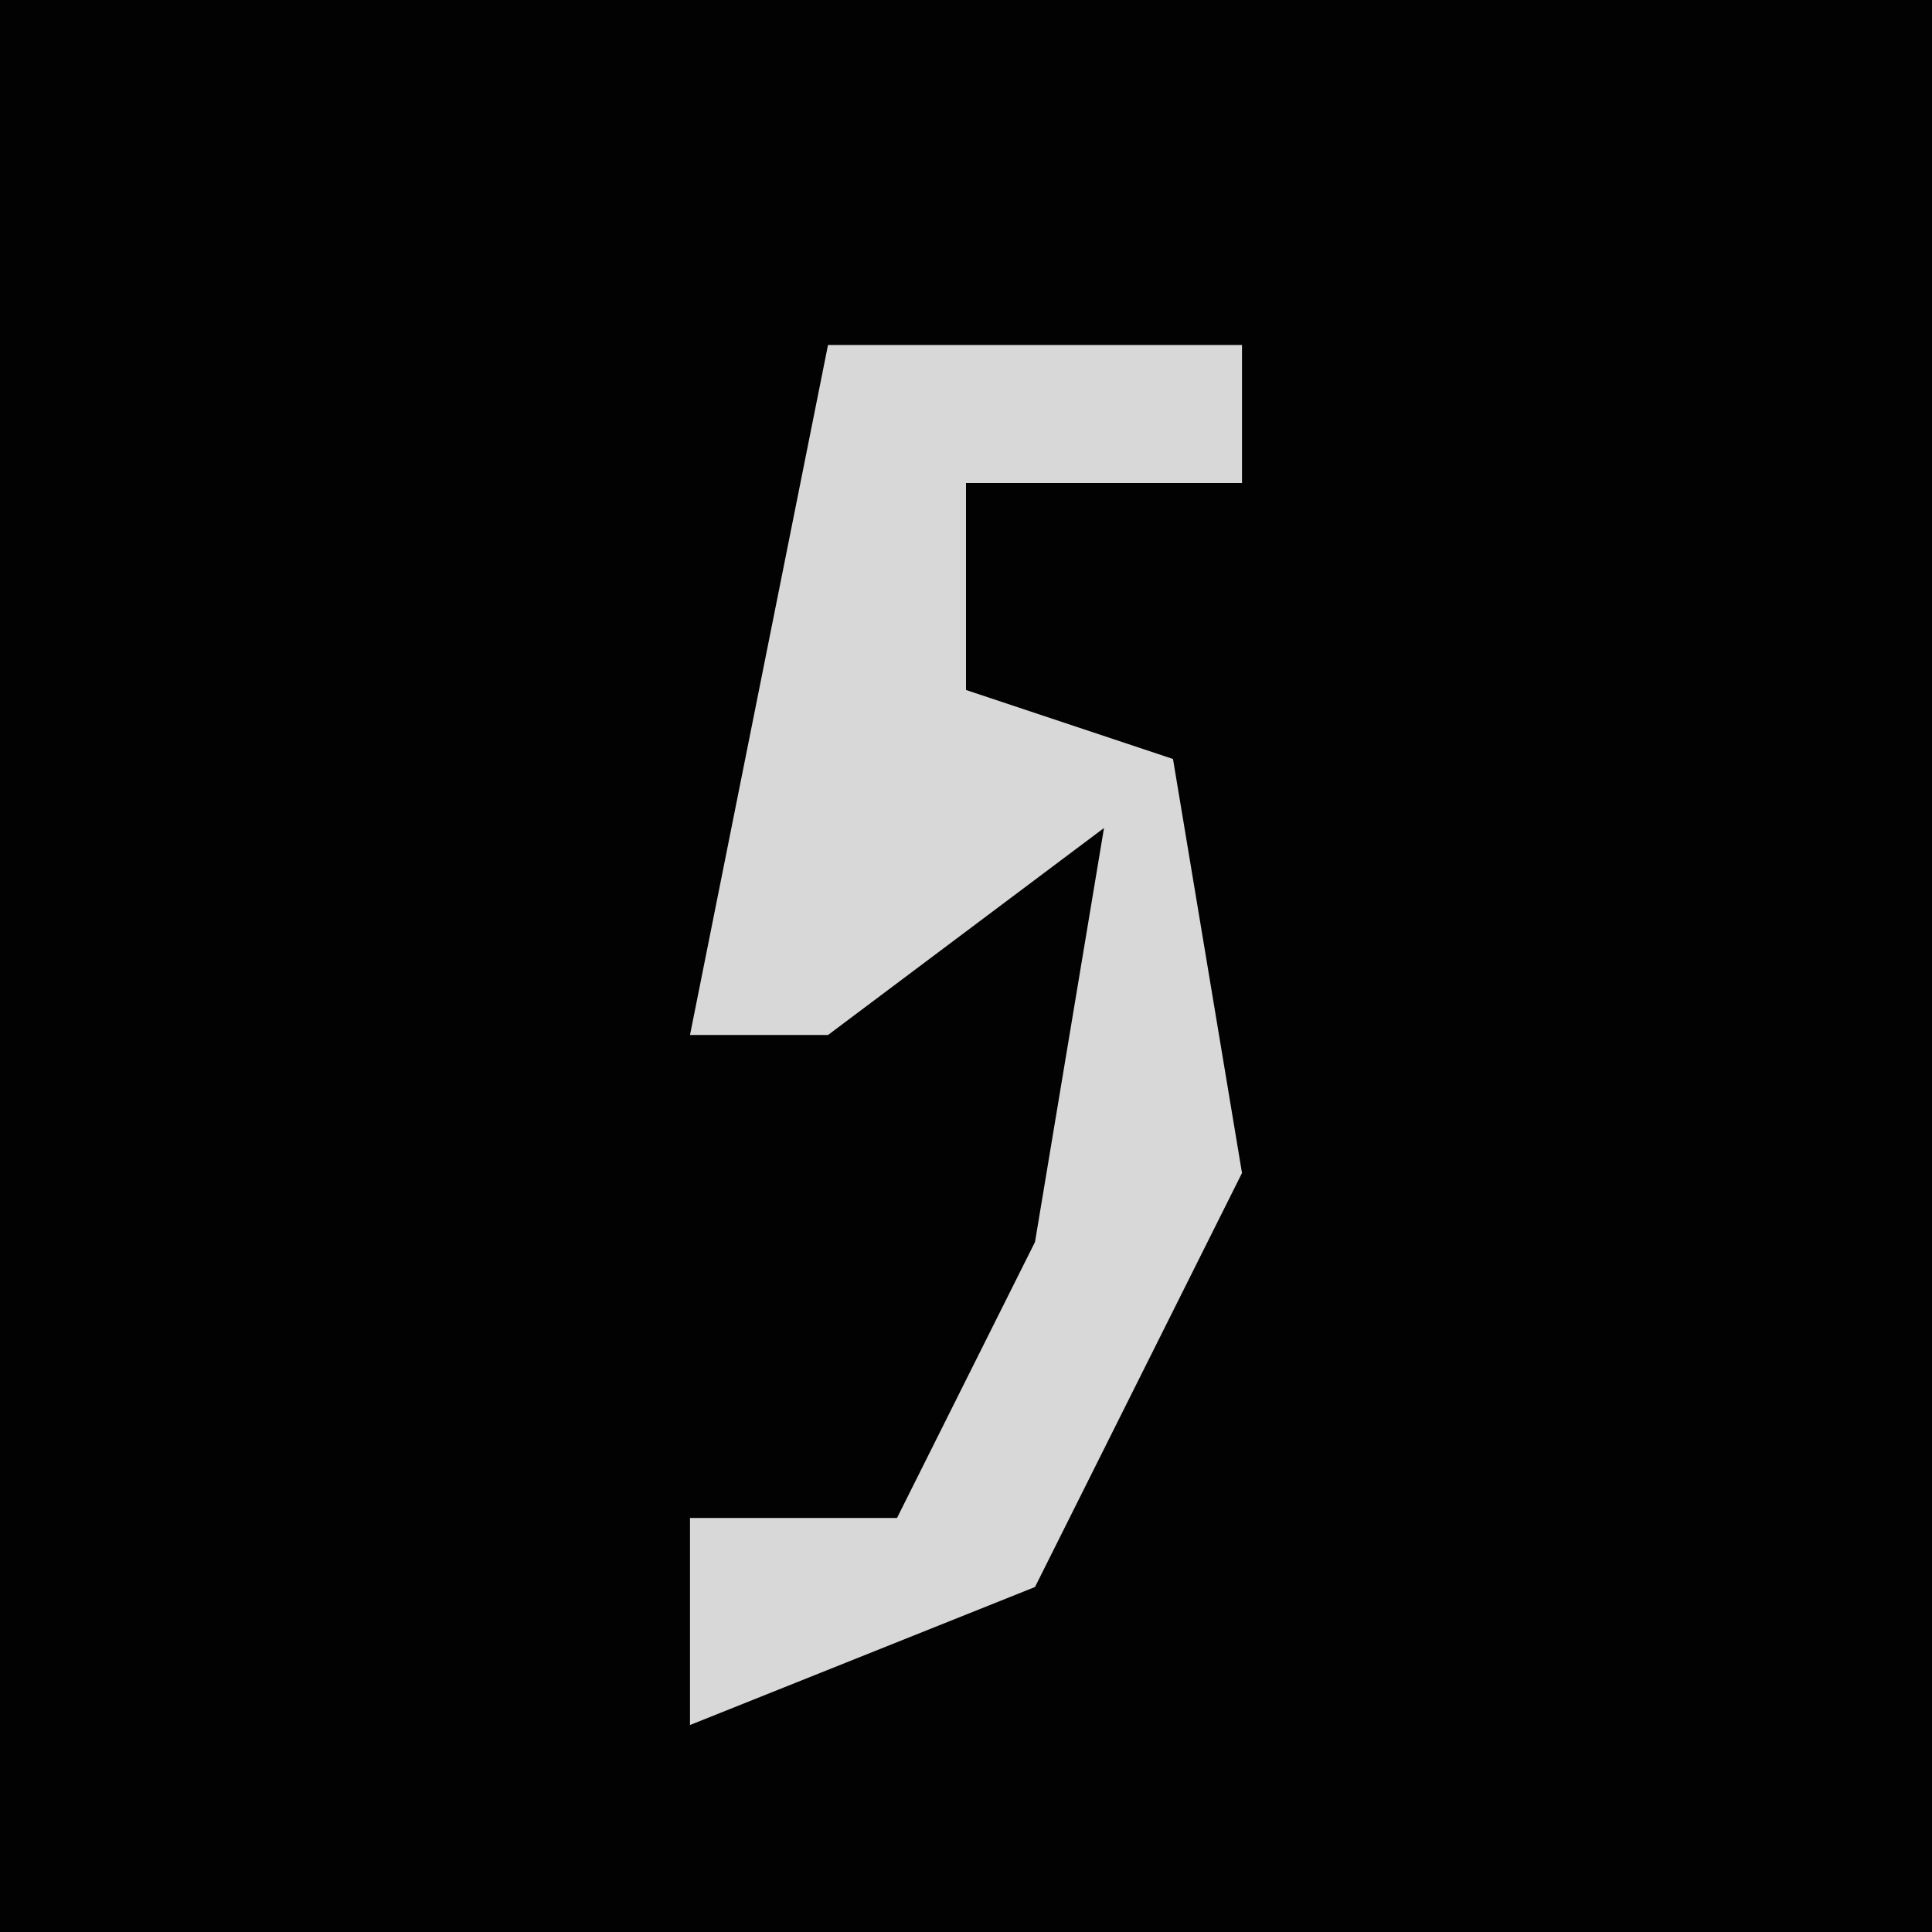<?xml version="1.0" encoding="UTF-8"?>
<svg version="1.1" xmlns="http://www.w3.org/2000/svg" width="28" height="28">
<path d="M0,0 L28,0 L28,28 L0,28 Z " fill="#020202" transform="translate(0,0)"/>
<path d="M0,0 L6,0 L6,2 L2,2 L2,5 L5,6 L6,12 L3,18 L-2,20 L-2,17 L1,17 L3,13 L4,7 L0,10 L-2,10 Z " fill="#D8D8D8" transform="translate(12,5)"/>
</svg>
